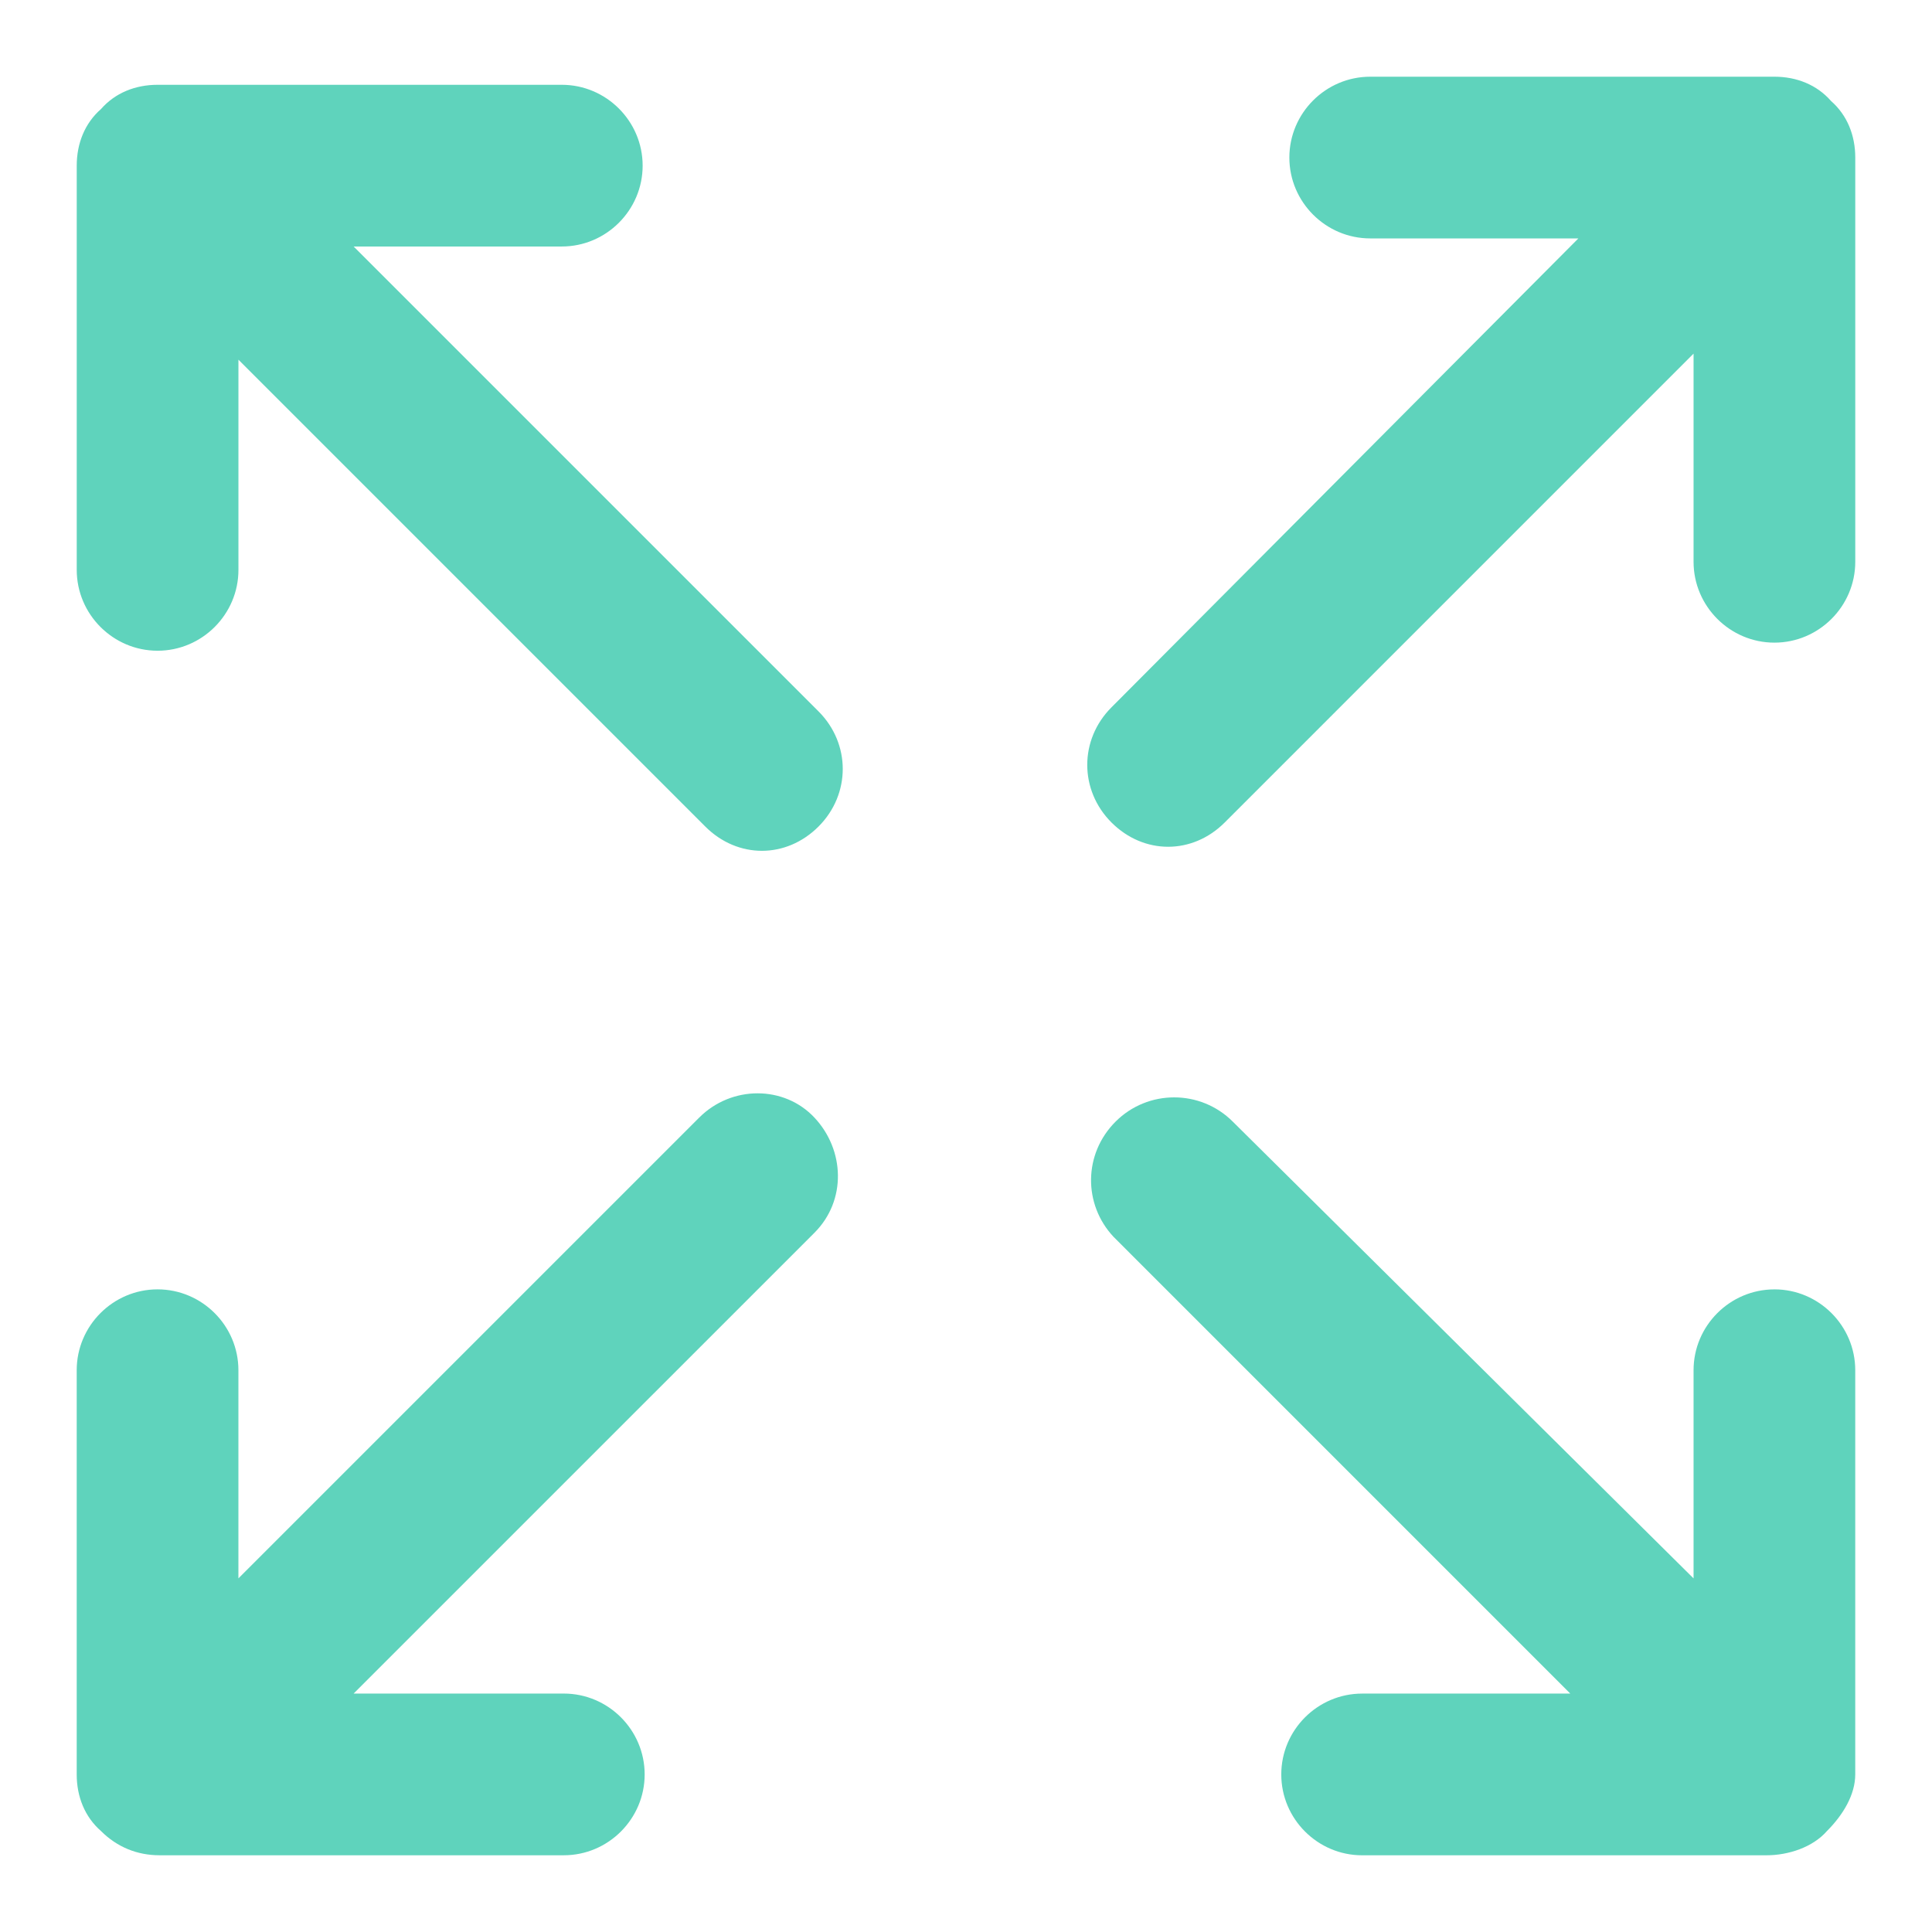 <?xml version="1.0" encoding="UTF-8" standalone="no"?>
<svg
   xmlns:dc="http://purl.org/dc/elements/1.1/"
   xmlns:cc="http://creativecommons.org/ns#"
   xmlns:rdf="http://www.w3.org/1999/02/22-rdf-syntax-ns#"
   xmlns:svg="http://www.w3.org/2000/svg"
   xmlns="http://www.w3.org/2000/svg"
   xmlns:sodipodi="http://sodipodi.sourceforge.net/DTD/sodipodi-0.dtd"
   xmlns:inkscape="http://www.inkscape.org/namespaces/inkscape"
   version="1.1"
   id="Layer_1"
   x="0px"
   y="0px"
   width="92px"
   height="92px"
   viewBox="0 0 92 92"
   xml:space="preserve"
   sodipodi:docname="separation.svg"
   inkscape:version="0.92.4 (5da689c313, 2019-01-14)"><defs
     id="defs8" /><sodipodi:namedview
     pagecolor="#ffffff"
     bordercolor="#666666"
     borderopacity="1"
     objecttolerance="10"
     gridtolerance="10"
     guidetolerance="10"
     inkscape:pageopacity="0"
     inkscape:pageshadow="2"
     inkscape:window-width="1257"
     inkscape:window-height="886"
     id="namedview6"
     showgrid="false"
     inkscape:zoom="3.6277652"
     inkscape:cx="-1.4607955"
     inkscape:cy="39.763289"
     inkscape:window-x="2385"
     inkscape:window-y="284"
     inkscape:window-maximized="0"
     inkscape:current-layer="Layer_1" /><path
     id="XMLID_1120_"
     d="M 88.346,7.504 V 26.752 c 0,2.117 -1.732,3.85 -3.85,3.85 -2.117,0 -3.85,-1.732 -3.85,-3.85 V 16.839 L 58.319,39.167 c -0.77,0.77 -1.732,1.155 -2.695,1.155 -0.962,0 -1.925,-0.385 -2.695,-1.155 -1.54,-1.54 -1.54,-3.946 0,-5.486 L 75.161,11.353 h -9.913 c -2.117,0 -3.85,-1.732 -3.85,-3.85 0,-2.117 1.732,-3.85 3.85,-3.85 h 19.248 c 1.059,0 2.021,0.385 2.695,1.155 0.77,0.674 1.155,1.636 1.155,2.695 z M 84.496,61.399 c -2.117,0 -3.85,1.732 -3.85,3.85 v 9.913 L 58.704,53.411 c -1.54,-1.54 -4.042,-1.54 -5.582,0 -1.54,1.54 -1.54,3.946 -0.096,5.486 L 74.776,80.647 h -9.913 c -2.117,0 -3.85,1.732 -3.85,3.85 0,2.117 1.732,3.85 3.85,3.85 H 84.111 c 1.059,0 2.214,-0.385 2.887,-1.155 0.77,-0.77 1.347,-1.732 1.347,-2.695 V 65.248 c 0,-2.117 -1.732,-3.85 -3.85,-3.85 z M 33.296,53.218 11.353,75.161 v -9.913 c 0,-2.117 -1.732,-3.85 -3.85,-3.85 -2.117,0 -3.85,1.732 -3.85,3.85 v 19.248 c 0,1.059 0.385,2.021 1.155,2.695 0.77,0.77 1.732,1.155 2.791,1.155 H 26.848 c 2.117,0 3.85,-1.732 3.85,-3.85 0,-2.117 -1.732,-3.85 -3.85,-3.85 H 16.839 L 38.782,58.704 c 1.54,-1.54 1.444,-3.946 0,-5.486 -1.444,-1.54 -3.946,-1.54 -5.486,0 z M 16.839,11.738 h 9.913 c 2.117,0 3.85,-1.732 3.85,-3.85 0,-2.117 -1.732,-3.85 -3.85,-3.85 H 7.504 c -1.059,0 -2.021,0.385 -2.695,1.155 C 4.039,5.867 3.654,6.83 3.654,7.889 V 27.137 c 0,2.117 1.732,3.85 3.85,3.85 2.117,0 3.85,-1.732 3.85,-3.85 V 17.128 l 22.232,22.232 c 0.77,0.77 1.732,1.155 2.695,1.155 0.962,0 1.925,-0.385 2.695,-1.155 1.54,-1.54 1.54,-3.946 0,-5.486 z"
     inkscape:connector-curvature="0"
     style="stroke-width:0.962;fill:#5fd3bc" /></svg>